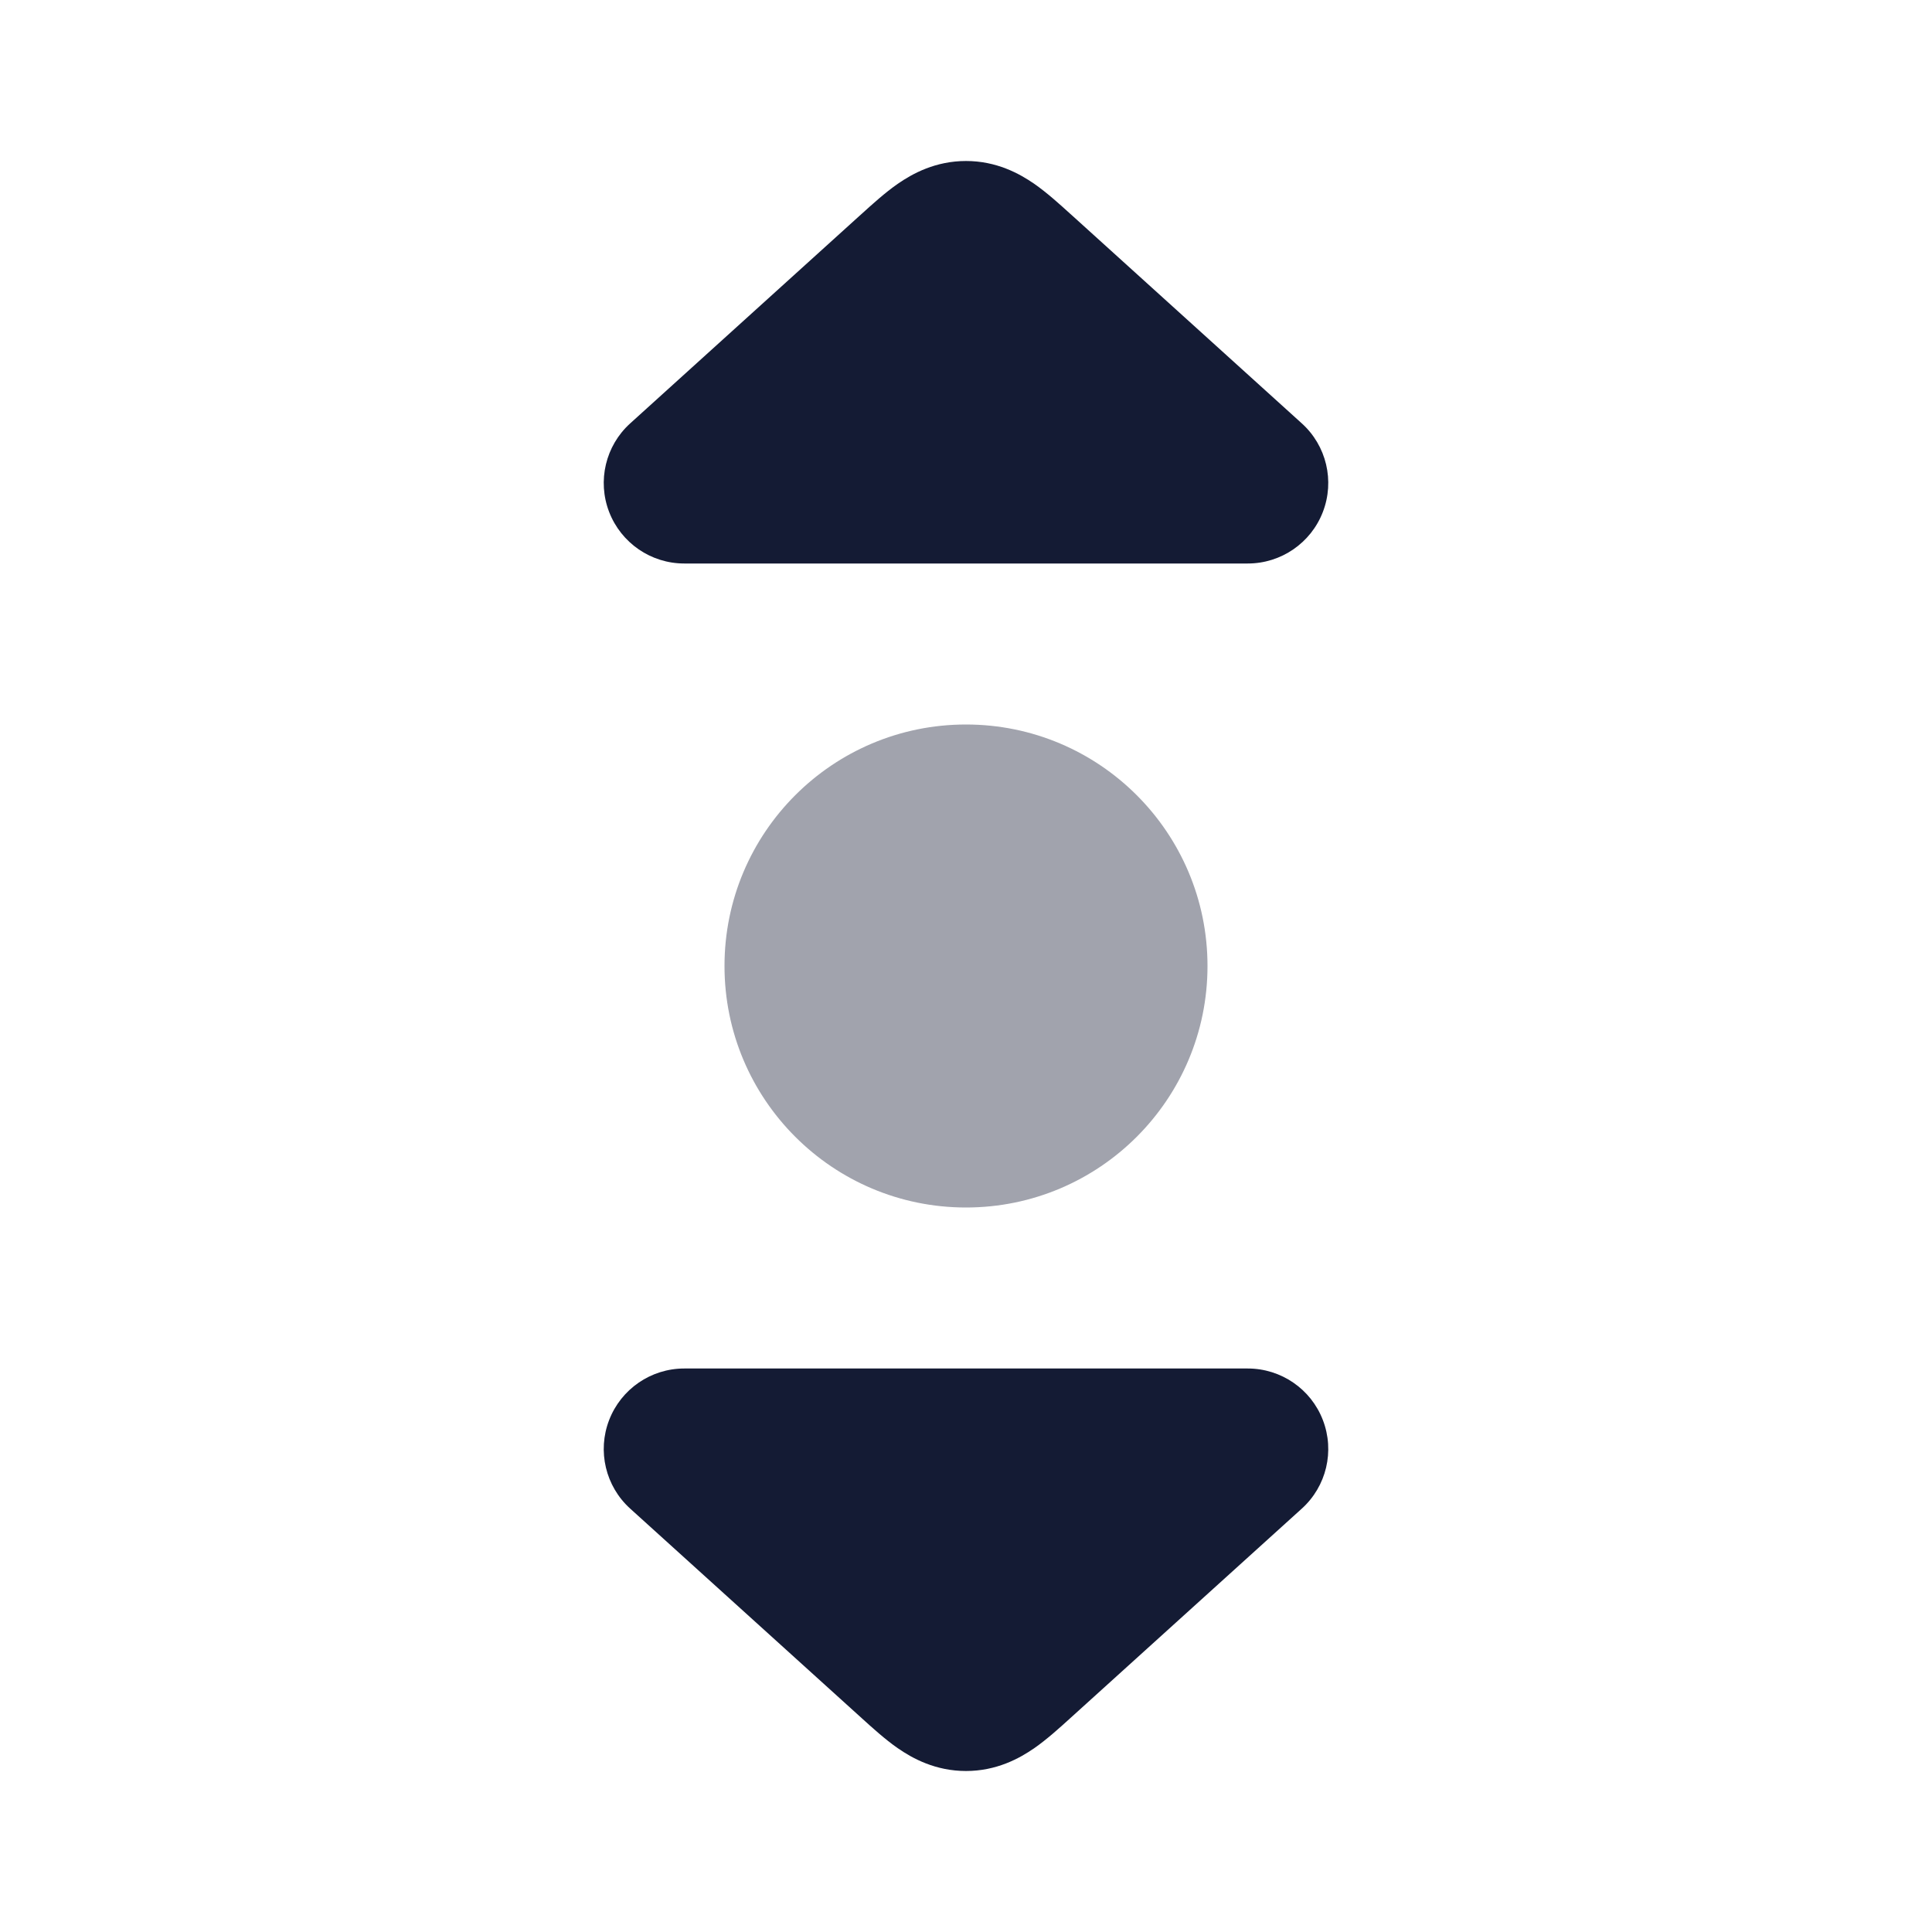 <svg width="24" height="24" viewBox="0 0 24 24" fill="none" xmlns="http://www.w3.org/2000/svg">
<path d="M11.15 2.285C11.337 2.155 11.622 2 12 2C12.378 2 12.663 2.155 12.85 2.285C13.005 2.393 13.164 2.537 13.295 2.656L13.295 2.656L13.322 2.68L16.171 5.259C16.478 5.536 16.582 5.974 16.433 6.36C16.285 6.745 15.914 7 15.5 7H8.5C8.086 7 7.716 6.745 7.567 6.36C7.418 5.974 7.522 5.536 7.829 5.259L10.678 2.68L10.705 2.656C10.836 2.537 10.995 2.393 11.15 2.285Z" fill="#141B34"/>
<path opacity="0.4" d="M9 12C9 10.343 10.343 9 12 9C13.657 9 15 10.343 15 12C15 13.657 13.657 15 12 15C10.343 15 9 13.657 9 12Z" fill="#141B34"/>
<path d="M7.567 17.64C7.716 17.255 8.086 17 8.5 17H15.5C15.914 17 16.285 17.255 16.433 17.64C16.582 18.026 16.478 18.464 16.171 18.741L13.295 21.344C13.164 21.463 13.005 21.607 12.85 21.715C12.663 21.845 12.378 22 12 22C11.622 22 11.337 21.845 11.15 21.715C10.995 21.607 10.836 21.463 10.705 21.344L10.705 21.344L7.829 18.741C7.522 18.464 7.418 18.026 7.567 17.64Z" fill="#141B34"/>
</svg>
